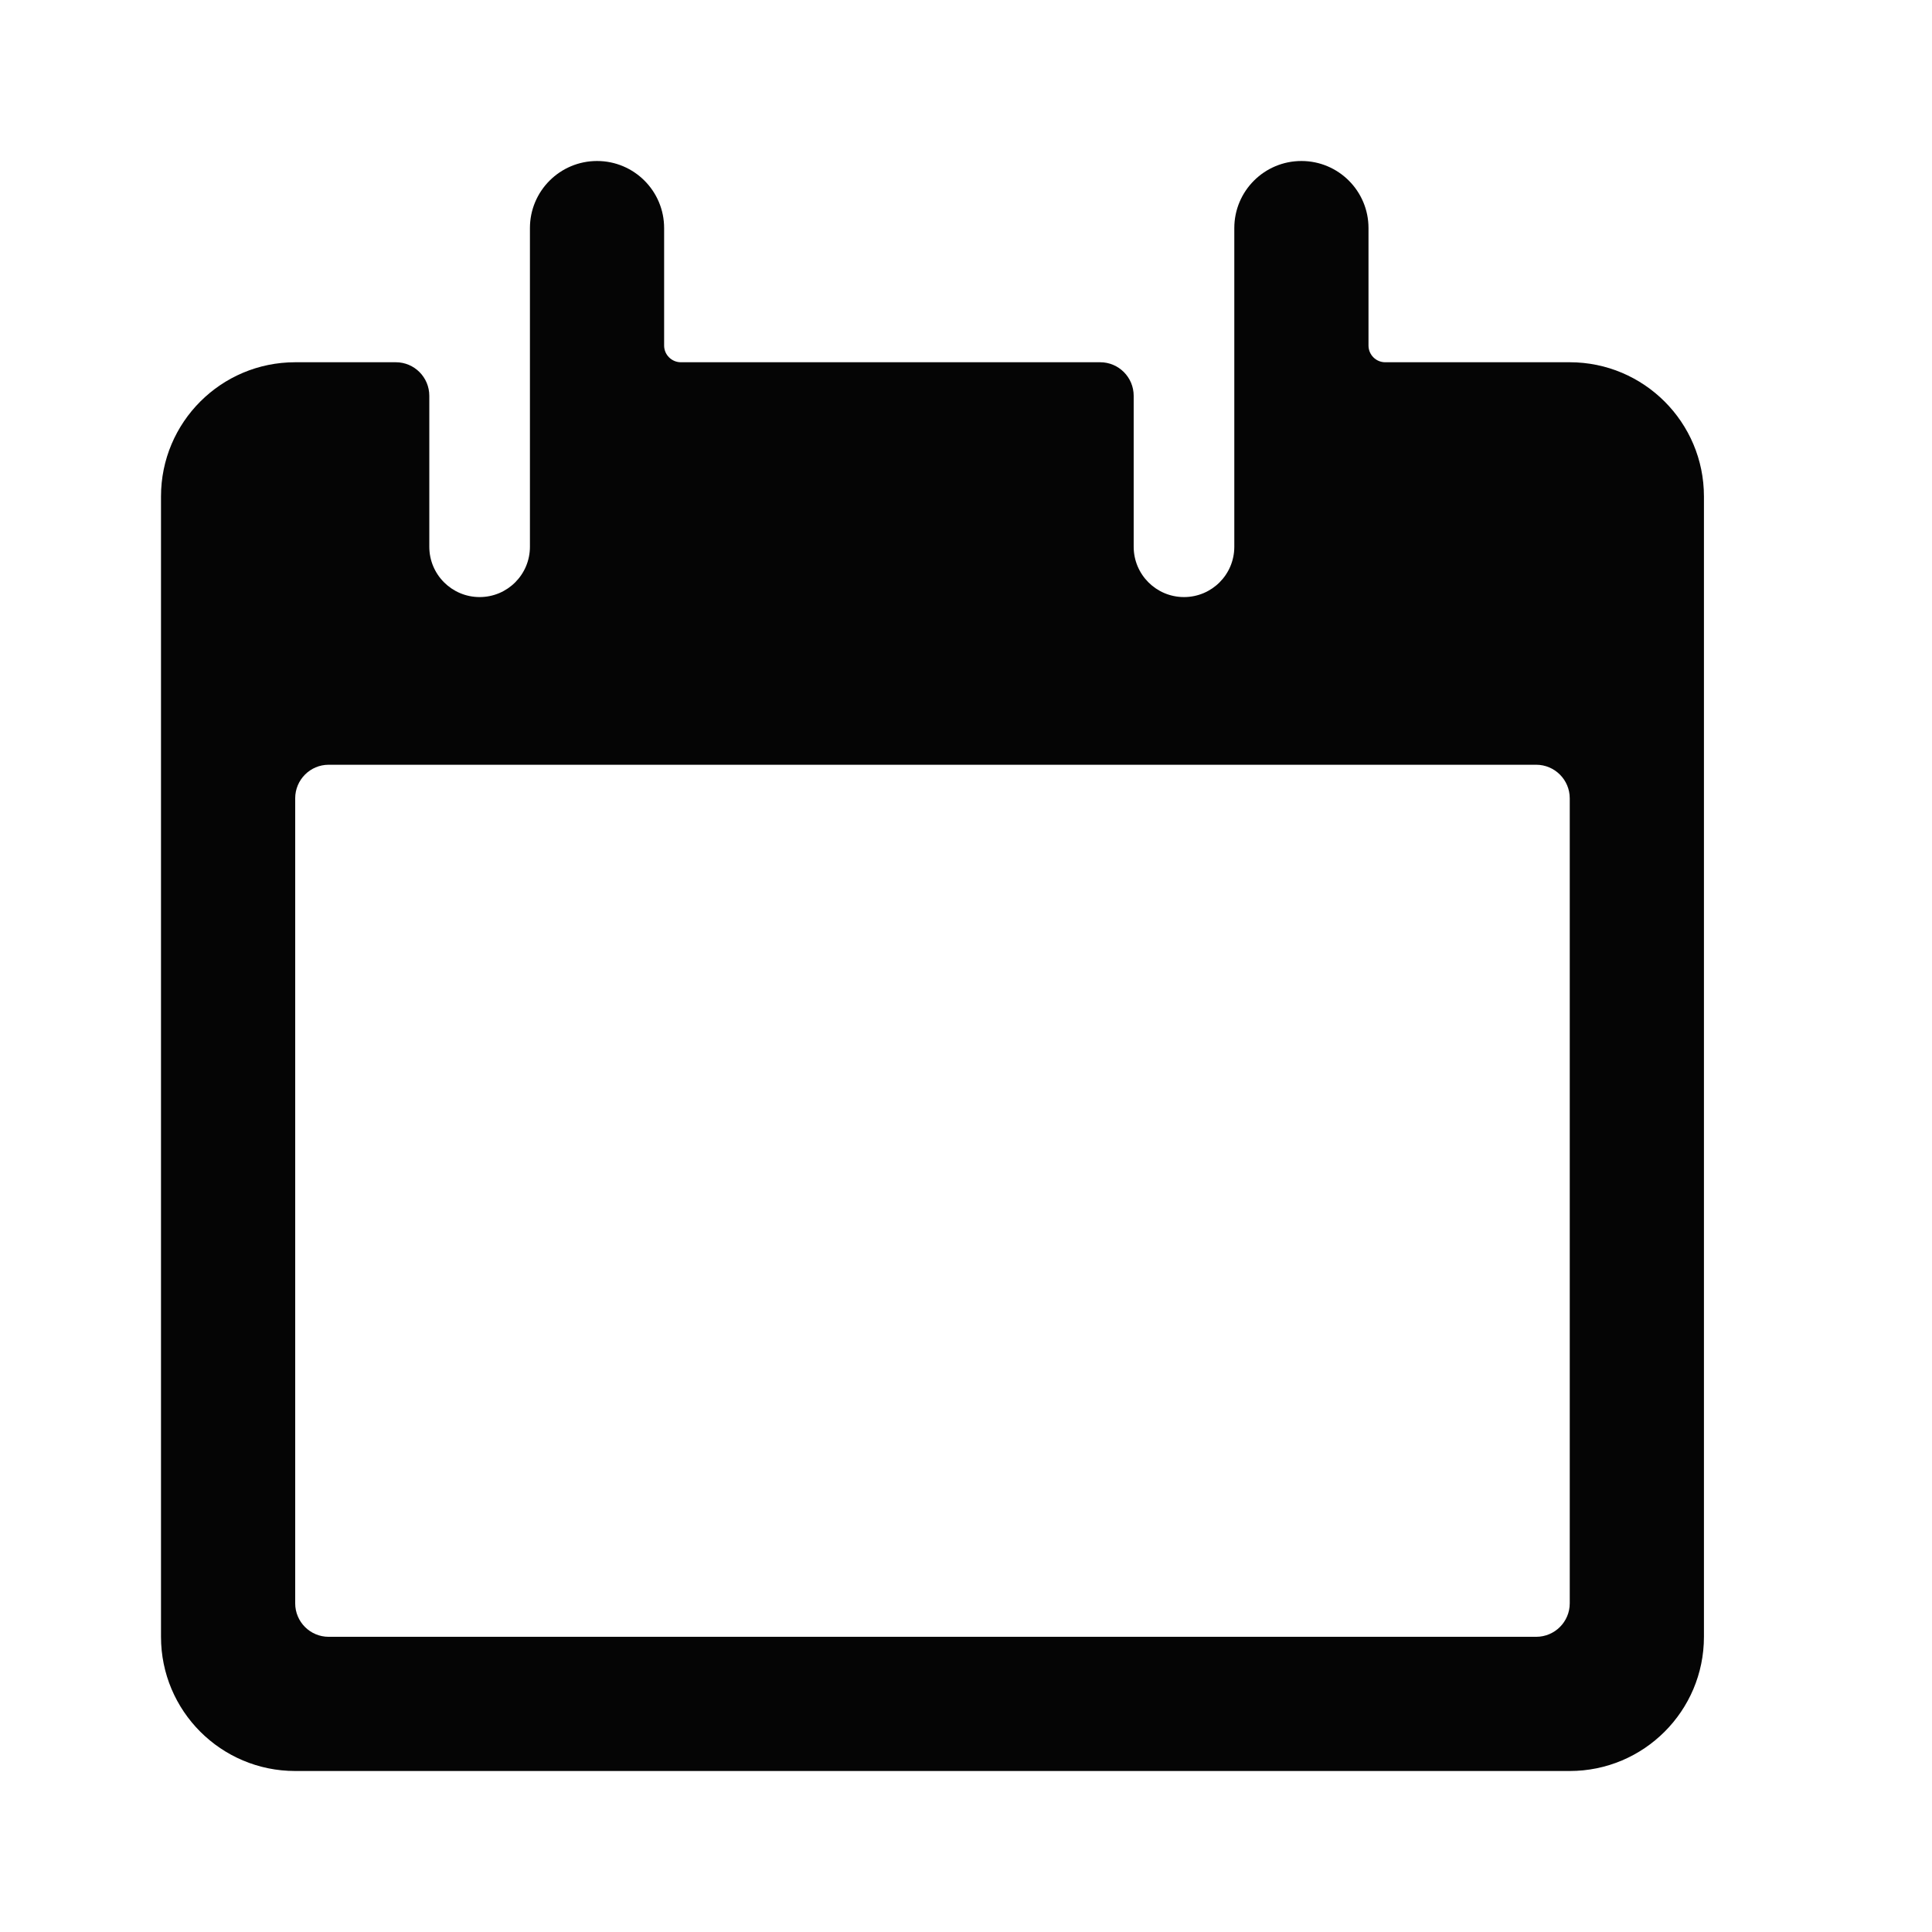 <?xml version="1.0" encoding="UTF-8"?>
<svg width="24px" height="24px" viewBox="0 0 24 24" version="1.1" xmlns="http://www.w3.org/2000/svg" xmlns:xlink="http://www.w3.org/1999/xlink">
    <title>Large / Essentials / Calendar</title>
    <g id="Large-/-Essentials-/-Calendar" stroke="none" stroke-width="1" fill="none" fill-rule="evenodd">
        <path d="M19.5,4.5 L17.208,4.5 C17.093,4.5 17,4.407 17,4.292 L17,2.833 C17,2.373 16.627,2 16.167,2 C15.706,2 15.333,2.373 15.333,2.833 L15.333,6.792 C15.333,7.137 15.054,7.417 14.708,7.417 L14.708,7.417 C14.363,7.417 14.083,7.137 14.083,6.792 L14.083,4.917 C14.083,4.687 13.897,4.5 13.667,4.5 L8.458,4.5 C8.344,4.5 8.25,4.407 8.25,4.293 L8.25,2.833 C8.25,2.373 7.877,2 7.417,2 C6.956,2 6.583,2.373 6.583,2.833 L6.583,6.792 C6.583,7.137 6.304,7.417 5.958,7.417 L5.958,7.417 C5.613,7.417 5.333,7.137 5.333,6.792 L5.333,4.917 C5.333,4.687 5.147,4.5 4.917,4.5 L3.667,4.5 C2.746,4.5 2,5.246 2,6.167 L2,20.333 C2,21.254 2.746,22 3.667,22 L19.5,22 C20.42,22 21.167,21.254 21.167,20.333 L21.167,6.167 C21.167,5.246 20.42,4.5 19.5,4.5 Z M19.083,20.333 L4.083,20.333 C3.853,20.333 3.667,20.147 3.667,19.917 L3.667,9.917 C3.667,9.687 3.853,9.5 4.083,9.5 L19.083,9.5 C19.313,9.5 19.5,9.687 19.5,9.917 L19.5,19.917 C19.5,20.147 19.313,20.333 19.083,20.333 Z" id="Calendar" fill="#050505"></path>
    </g>
</svg>